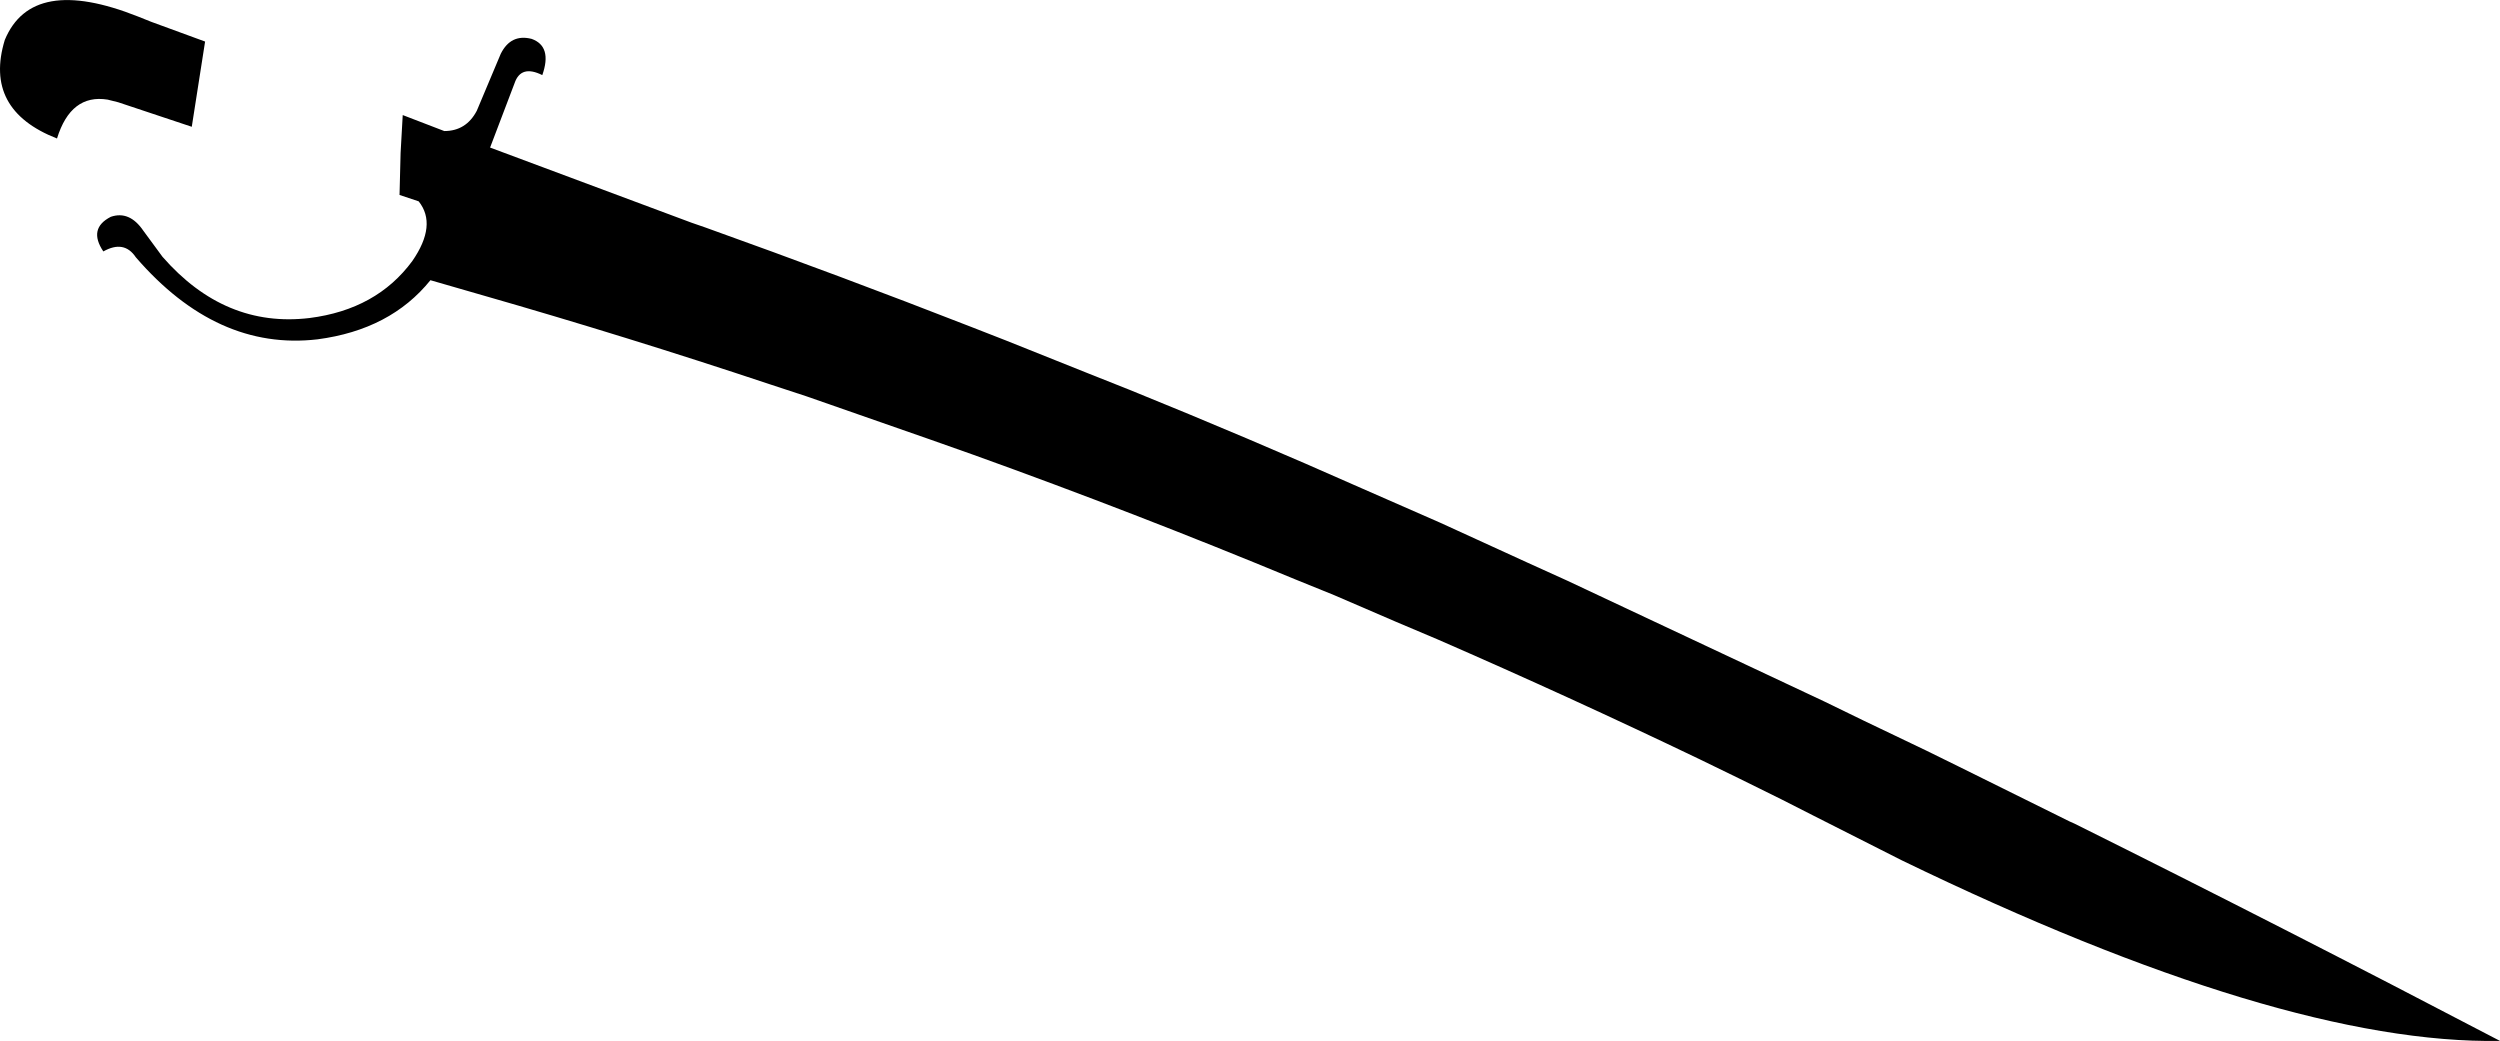 <?xml version="1.0" encoding="UTF-8" standalone="no"?>
<svg xmlns:xlink="http://www.w3.org/1999/xlink" height="97.7px" width="234.65px" xmlns="http://www.w3.org/2000/svg">
  <g transform="matrix(1.0, 0.0, 0.0, 1.0, -155.35, -271.1)">
    <path d="M330.3 338.75 L336.15 341.55 339.2 343.05 349.6 348.2 350.05 348.4 Q369.45 358.05 390.0 368.8 369.55 369.15 333.85 351.85 L325.55 347.65 322.5 346.1 318.55 344.15 314.85 342.35 Q302.65 336.5 290.25 331.1 L286.35 329.45 280.55 326.95 276.85 325.45 Q261.9 319.25 246.75 313.8 L242.65 312.35 231.05 308.3 227.55 307.15 Q214.2 302.7 200.6 298.8 L195.75 297.4 Q192.0 302.05 185.15 302.95 175.7 304.05 168.1 295.25 167.0 293.6 165.05 294.7 163.6 292.55 165.75 291.45 167.5 290.85 168.8 292.75 L170.6 295.2 Q176.45 301.9 184.4 300.95 190.7 300.15 194.05 295.6 196.4 292.2 194.65 290.0 L192.85 289.4 192.95 285.45 193.15 281.9 197.05 283.4 Q199.1 283.4 200.1 281.5 L202.35 276.15 Q203.3 274.25 205.25 274.75 207.2 275.45 206.25 278.15 204.25 277.15 203.65 278.9 L201.35 284.95 220.25 292.0 221.55 292.45 Q234.25 297.0 246.55 301.8 L249.75 303.05 257.5 306.15 261.4 307.7 Q272.5 312.2 283.2 316.95 L290.5 320.15 294.0 321.75 298.7 323.9 302.45 325.6 326.6 336.95 330.3 338.75 M155.8 274.85 Q158.35 268.7 168.3 272.65 L169.55 273.15 174.6 275.0 173.35 283.0 166.45 280.7 165.45 280.45 Q162.0 279.9 160.7 284.1 153.8 281.4 155.8 274.85" fill="#000000" fill-rule="evenodd" stroke="none"/>
  </g>
</svg>
